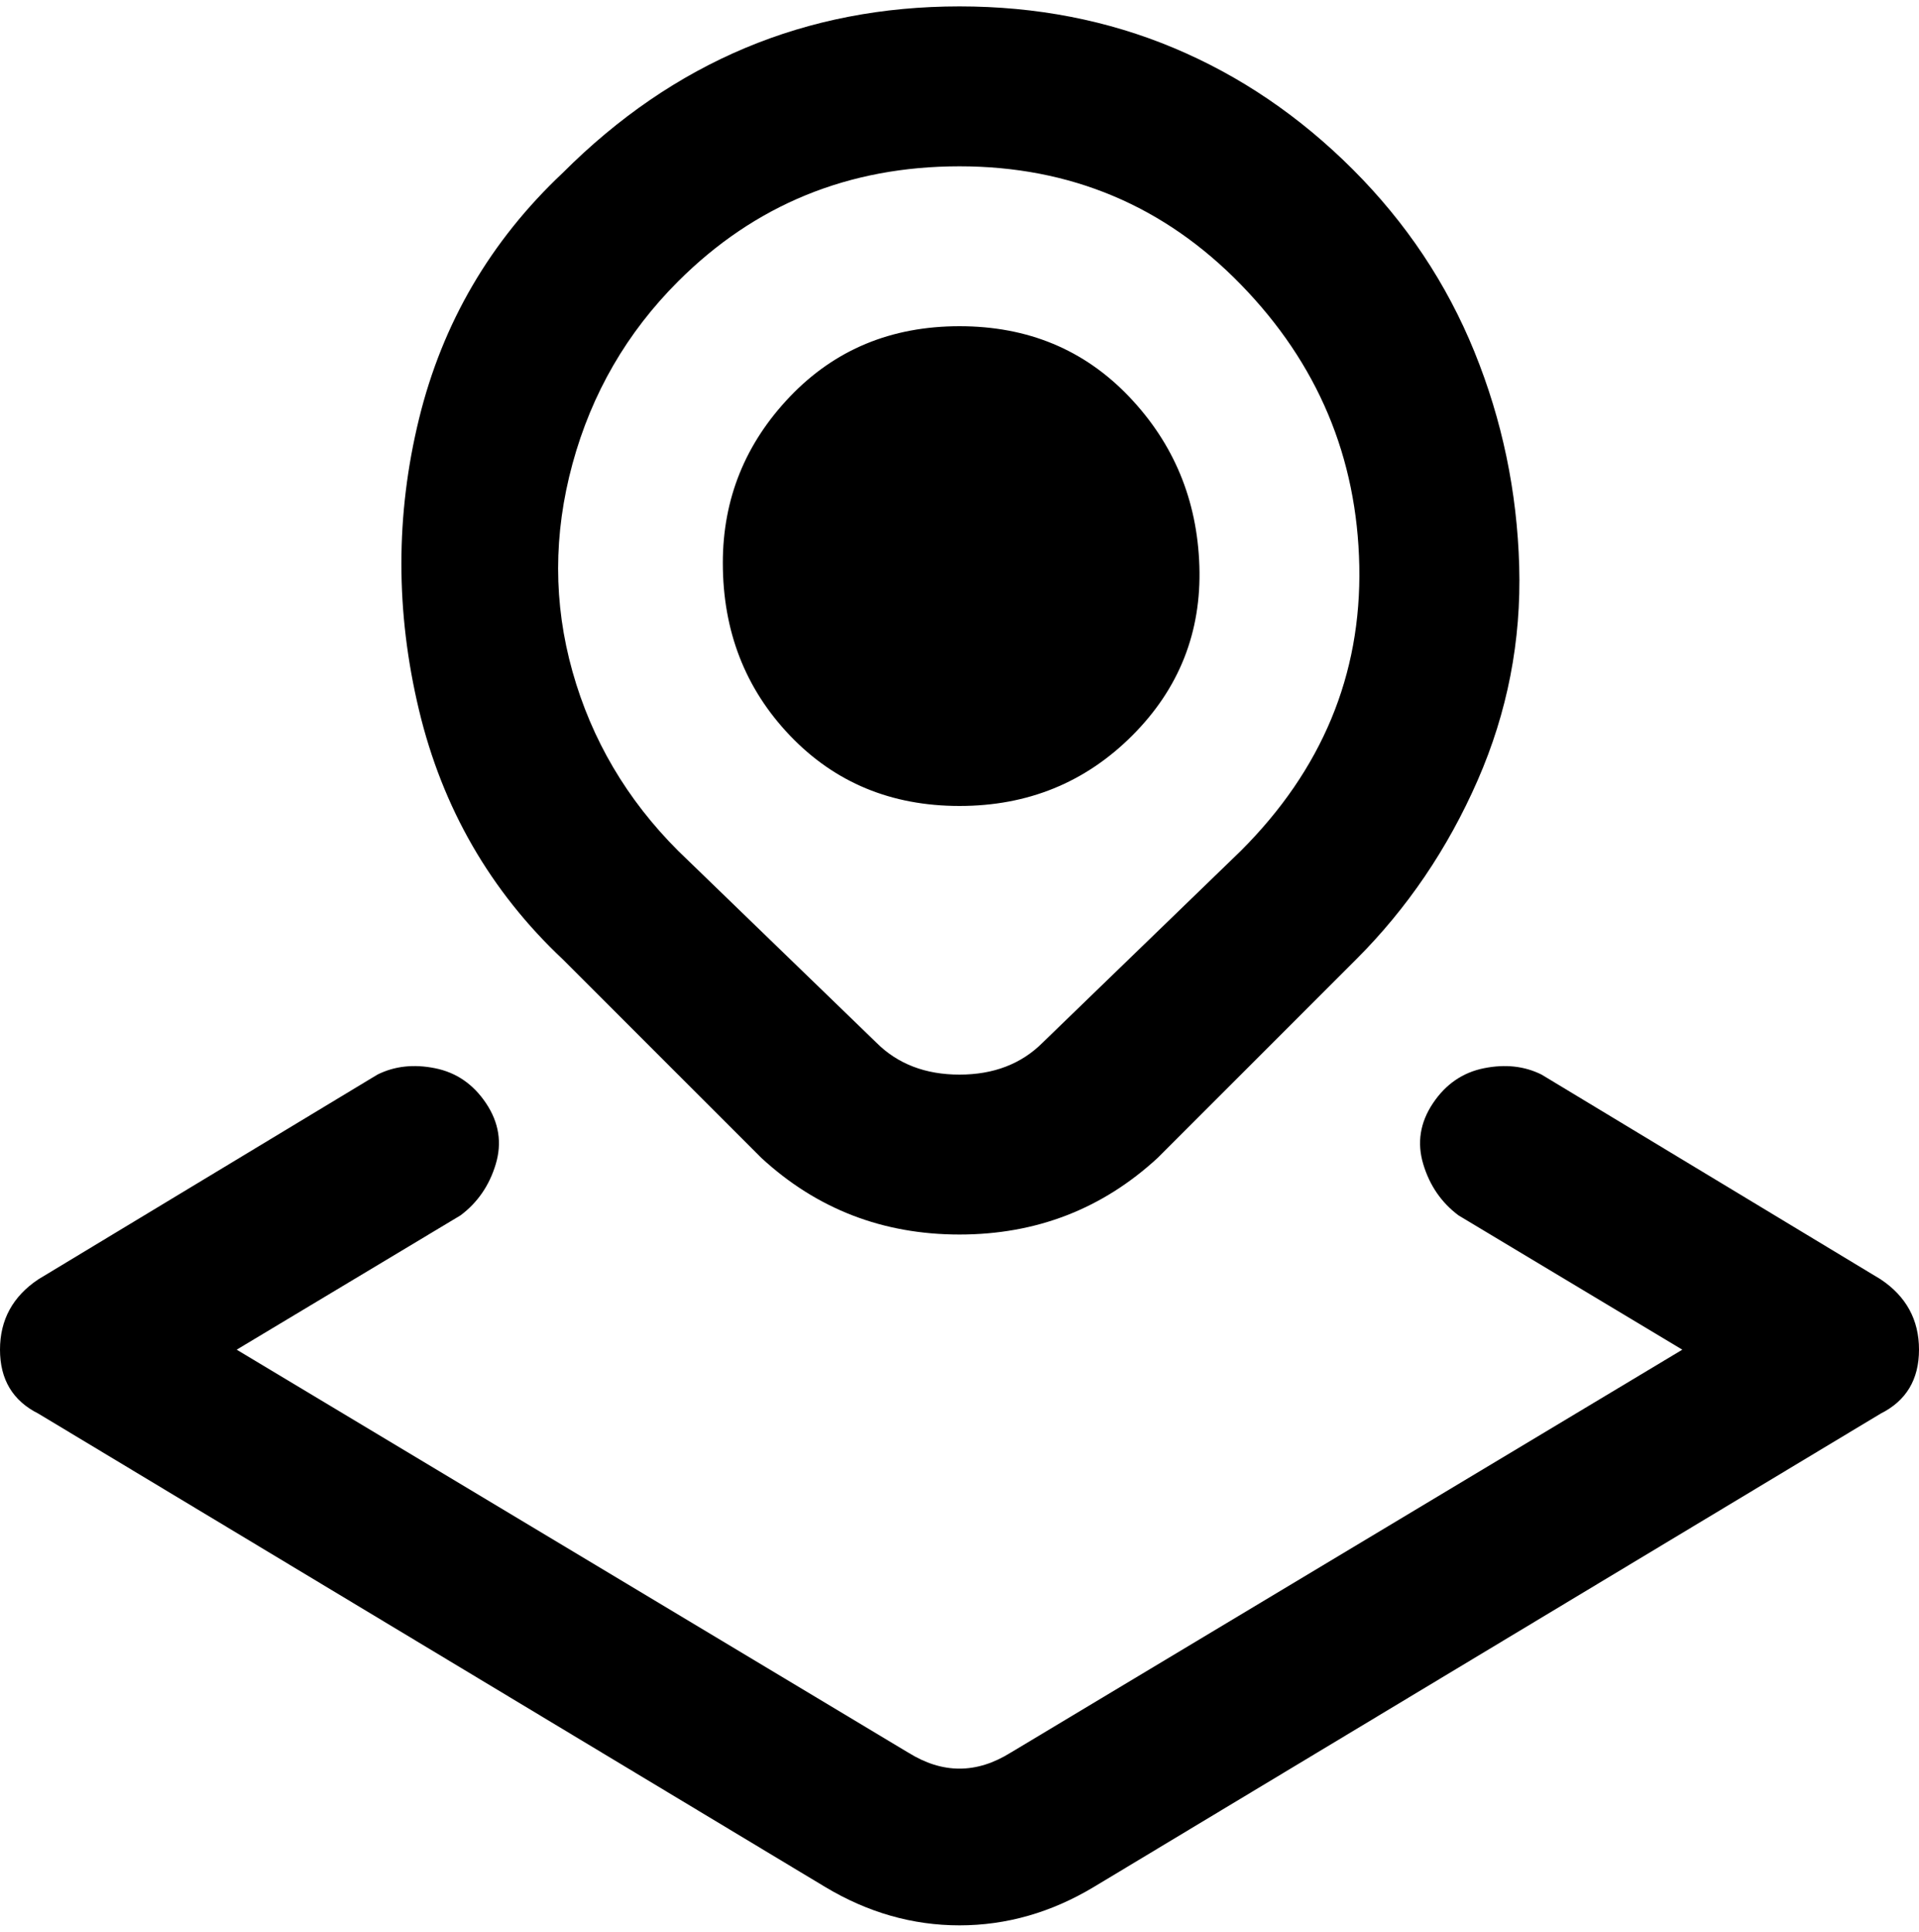 <svg viewBox="0 0 300 302.001" xmlns="http://www.w3.org/2000/svg"><path d="M119 181q13 12 31 12t31-12l31-31q12-12 19-28t6.5-33.5q-.5-17.5-7-33.5t-19-28.5q-12.5-12.5-28-19T150 1q-18 0-33.5 6.5T88 27Q71 43 65.5 65.5t0 45.5Q71 134 88 150l31 31zM106 44q18-18 44-18t44 18.5q18 18.5 18.5 44T194 133l-31 30q-5 5-13 5t-13-5l-31-30q-12-12-16.5-28t0-32.5Q94 56 106 44zm7 44q0-15 10.5-26T150 51q16 0 26.5 11t11 26.5Q188 104 177 115t-27 11q-16 0-26.5-11T113 88zm187 123q0 7-6 10l-123 74q-10 6-21 6t-21-6L6 221q-6-3-6-10t6-11l53-32q4-2 9-1t8 5.5q3 4.5 1.5 9.5t-5.5 8l-35 21 105 63q8 5 16 0l105-63-35-21q-4-3-5.5-8t1.5-9.5q3-4.5 8-5.5t9 1l53 32q6 4 6 11z"/></svg>